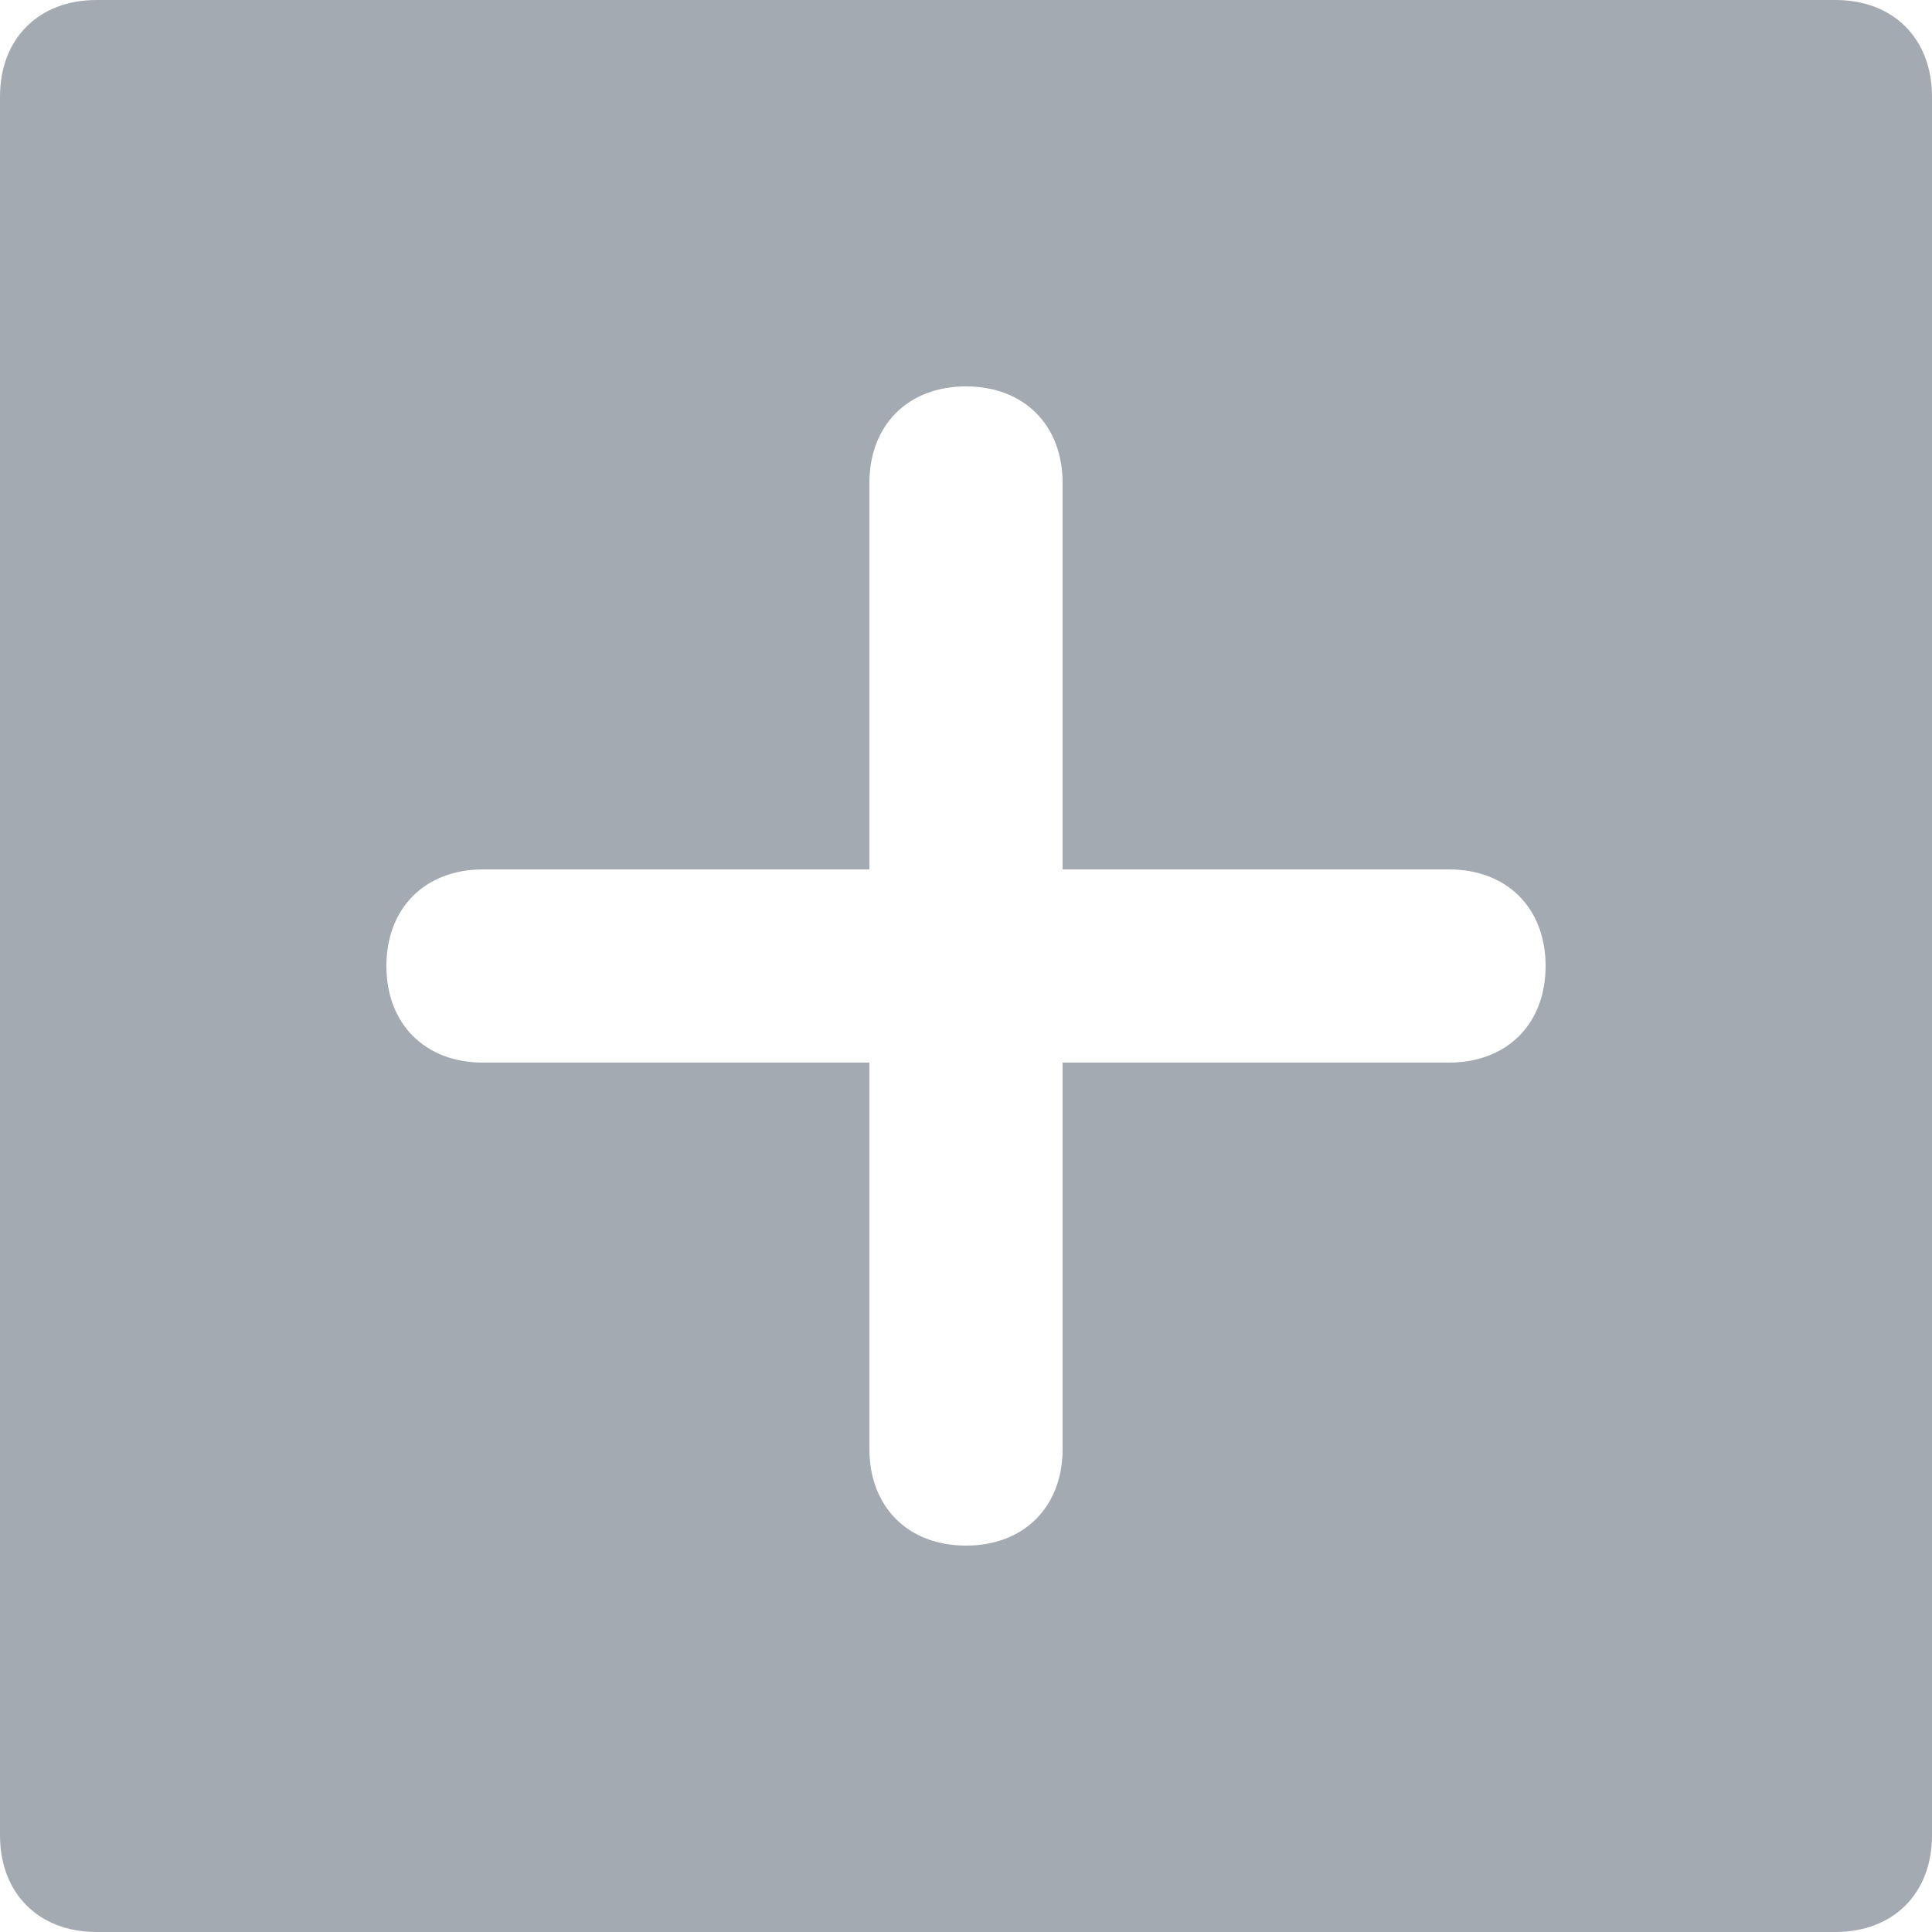 <svg width="24" height="24" viewBox="0 0 24 24" fill="none" xmlns="http://www.w3.org/2000/svg">
<path d="M22.8 0H1.2C0.48 0 0 0.48 0 1.2V22.8C0 23.52 0.48 24 1.2 24H22.8C23.52 24 24 23.52 24 22.8V1.2C24 0.48 23.52 0 22.8 0ZM18 13.2H13.2V18C13.2 18.72 12.72 19.2 12 19.2C11.28 19.2 10.8 18.72 10.8 18V13.2H6C5.28 13.2 4.8 12.72 4.8 12C4.8 11.28 5.28 10.8 6 10.8H10.8V6C10.8 5.28 11.28 4.8 12 4.8C12.72 4.8 13.2 5.28 13.2 6V10.8H18C18.72 10.8 19.2 11.28 19.2 12C19.2 12.72 18.72 13.2 18 13.2Z" fill="#A4AAB1"/>
</svg>
